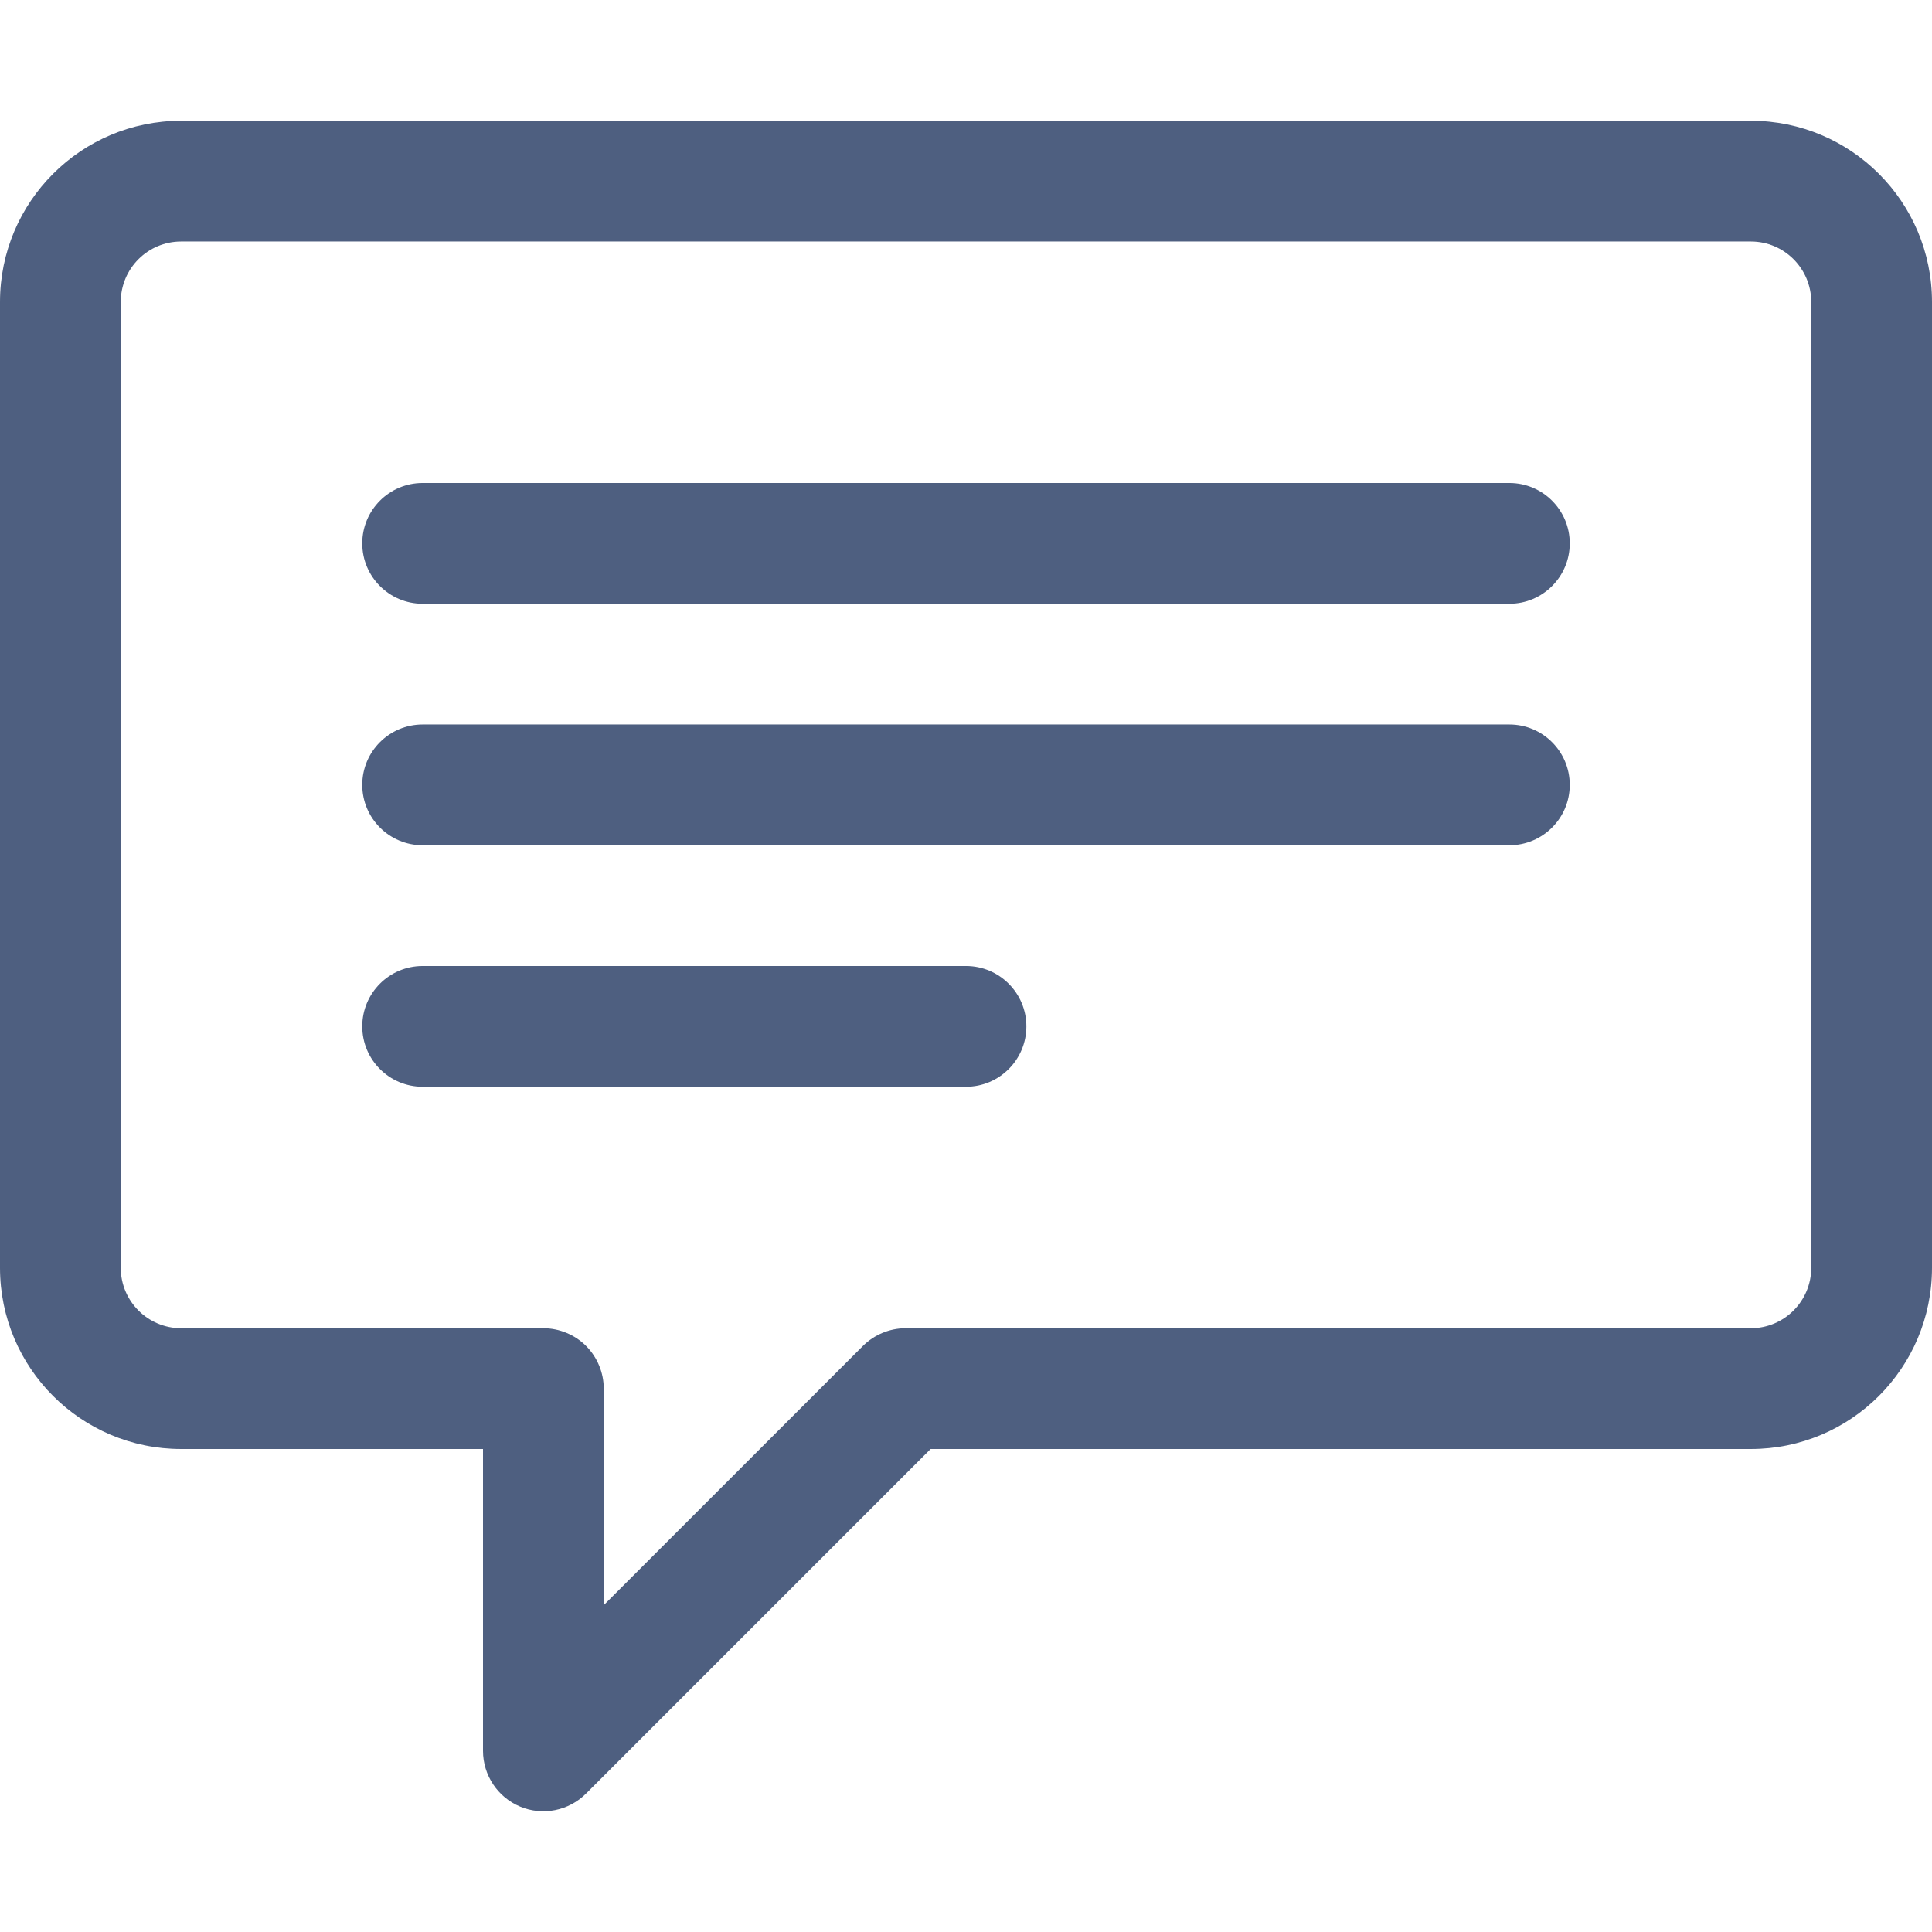 <?xml version="1.0" encoding="iso-8859-1"?>
<!-- Generator: Adobe Illustrator 19.0.0, SVG Export Plug-In . SVG Version: 6.00 Build 0)  -->
<svg version="1.1" id="Layer_1" xmlns="http://www.w3.org/2000/svg" xmlns:xlink="http://www.w3.org/1999/xlink" x="0px" y="0px"
	 viewBox="0 0 512 512" style="enable-background:new 0 0 512 512;" xml:space="preserve">
<g>
	<path style="fill:#4E5F80;" d="M464,31.998H48c-26.512,0.016-47.984,21.488-48,48v256c0.016,26.512,21.488,48,48,48h80v80
		c0,6.464,3.904,12.304,9.872,14.784c5.984,2.48,12.864,1.104,17.44-3.472l91.312-91.312H464c26.512,0,47.984-21.488,48-48v-256
		C511.984,53.486,490.512,32.014,464,31.998z M480,335.998c-0.016,8.832-7.168,15.984-16,16H240c-4.208,0-8.336,1.712-11.312,4.688
		L160,425.374v-57.376c0-4.208-1.712-8.336-4.688-11.312s-7.104-4.688-11.312-4.688H48c-8.832-0.016-15.984-7.168-16-16v-256
		c0.016-8.832,7.168-16,16-16h416c8.832,0,15.984,7.168,16,16V335.998z"/>
	<path style="fill:#4E5F80;" d="M400,127.998H112c-8.832,0-16,7.168-16,16s7.168,16,16,16h288c8.832,0,16-7.168,16-16
		S408.832,127.998,400,127.998z"/>
	<path style="fill:#4E5F80;" d="M400,191.998H112c-8.832,0-16,7.168-16,16s7.168,16,16,16h288c8.832,0,16-7.168,16-16
		S408.832,191.998,400,191.998z"/>
	<path style="fill:#4E5F80;" d="M256,255.998H112c-8.832,0-16,7.168-16,16s7.168,16,16,16h144c8.832,0,16-7.168,16-16
		S264.832,255.998,256,255.998z"/>
</g>
<g>
</g>
<g>
</g>
<g>
</g>
<g>
</g>
<g>
</g>
<g>
</g>
<g>
</g>
<g>
</g>
<g>
</g>
<g>
</g>
<g>
</g>
<g>
</g>
<g>
</g>
<g>
</g>
<g>
</g>
</svg>
